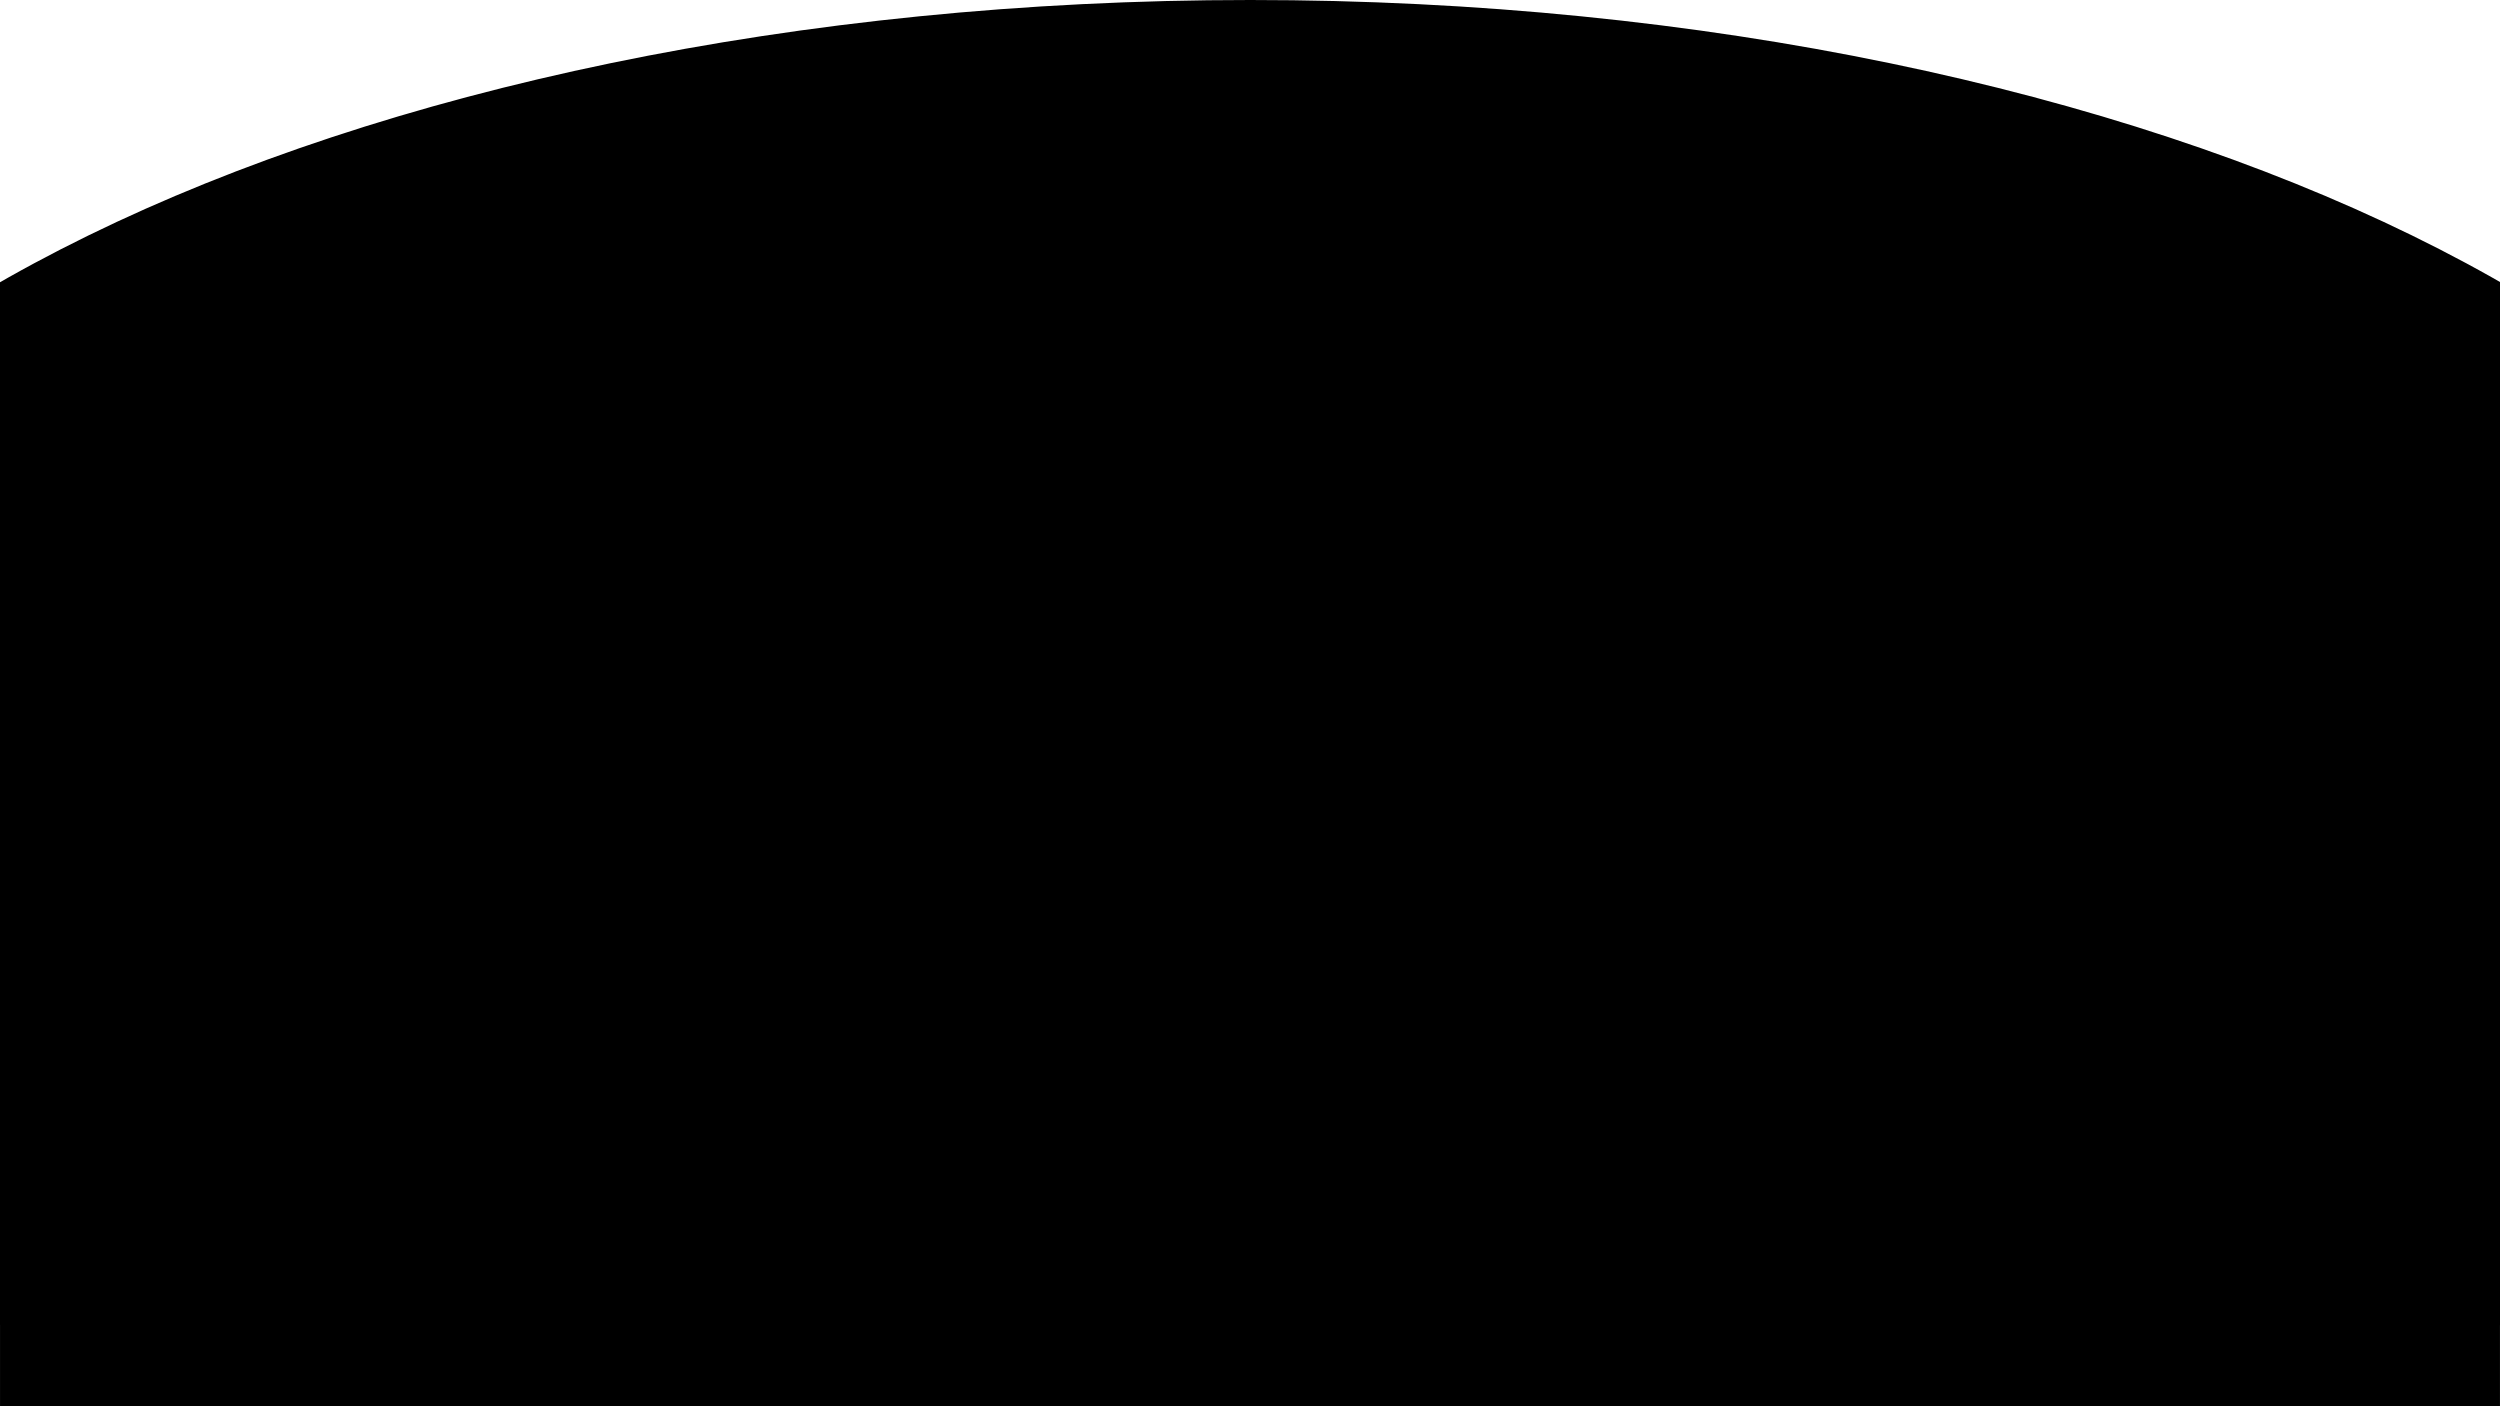 <svg xmlns="http://www.w3.org/2000/svg" xmlns:xlink="http://www.w3.org/1999/xlink" width="1920" zoomAndPan="magnify" viewBox="0 0 1440 810" height="1080" preserveAspectRatio="xMidYMid meet" version="1.0"><defs><clipPath id="id1"><path d="M 0 208.711 L 1440 208.711 L 1440 810 L 0 810 Z M 0 208.711 " clip-rule="nonzero"/></clipPath></defs><rect x="-144" width="1728" fill="#ffffff" y="-81" height="972" fill-opacity="1"/><rect x="-144" width="1728" fill="#ffffff" y="-81" height="972" fill-opacity="1"/><rect x="-144" width="1728" fill="#ffffff" y="-81" height="972" fill-opacity="1"/><rect x="-144" width="1728" fill="#ffffff" y="-81" height="972" fill-opacity="1"/><path fill="#000000" d="M 1656.953 462.75 C 1656.953 470.242 1656.578 477.73 1655.824 485.215 C 1655.074 492.699 1653.945 500.168 1652.441 507.625 C 1650.941 515.082 1649.062 522.516 1646.812 529.93 C 1644.562 537.34 1641.945 544.719 1638.953 552.066 C 1635.961 559.418 1632.602 566.727 1628.879 573.992 C 1625.152 581.262 1621.066 588.48 1616.613 595.652 C 1612.164 602.82 1607.355 609.934 1602.191 616.988 C 1597.027 624.043 1591.508 631.031 1585.641 637.953 C 1579.773 644.875 1573.562 651.723 1567.008 658.496 C 1560.453 665.27 1553.562 671.961 1546.336 678.57 C 1539.109 685.18 1531.555 691.695 1523.672 698.121 C 1515.789 704.547 1507.59 710.879 1499.07 717.105 C 1490.555 723.336 1481.727 729.461 1472.594 735.48 C 1463.461 741.496 1454.031 747.402 1444.305 753.195 C 1434.578 758.988 1424.566 764.66 1414.273 770.211 C 1403.977 775.762 1393.406 781.188 1382.566 786.484 C 1371.723 791.785 1360.625 796.949 1349.266 801.98 C 1337.902 807.012 1326.297 811.906 1314.445 816.656 C 1302.594 821.41 1290.512 826.02 1278.195 830.484 C 1265.883 834.945 1253.352 839.258 1240.602 843.422 C 1227.855 847.586 1214.906 851.594 1201.754 855.445 C 1188.605 859.297 1175.27 862.988 1161.746 866.52 C 1148.227 870.055 1134.535 873.422 1120.676 876.625 C 1106.816 879.828 1092.805 882.863 1078.641 885.73 C 1064.477 888.598 1050.176 891.293 1035.738 893.816 C 1021.305 896.344 1006.75 898.691 992.078 900.867 C 977.406 903.043 962.637 905.039 947.762 906.859 C 932.891 908.68 917.938 910.32 902.898 911.785 C 887.863 913.246 872.762 914.527 857.594 915.625 C 842.43 916.727 827.215 917.641 811.957 918.375 C 796.699 919.109 781.414 919.66 766.102 920.031 C 750.789 920.398 735.465 920.582 720.133 920.582 C 704.801 920.582 689.48 920.398 674.168 920.031 C 658.852 919.66 643.566 919.109 628.309 918.375 C 613.051 917.641 597.84 916.727 582.676 915.625 C 567.508 914.527 552.406 913.246 537.371 911.785 C 522.332 910.32 507.379 908.68 492.504 906.859 C 477.633 905.039 462.859 903.043 448.191 900.867 C 433.52 898.691 418.965 896.344 404.527 893.816 C 390.094 891.293 375.793 888.598 361.629 885.73 C 347.465 882.863 333.453 879.828 319.594 876.625 C 305.73 873.422 292.043 870.055 278.52 866.52 C 265 862.988 251.664 859.297 238.512 855.445 C 225.363 851.594 212.414 847.586 199.664 843.422 C 186.918 839.258 174.387 834.945 162.07 830.484 C 149.758 826.02 137.672 821.41 125.82 816.656 C 113.969 811.906 102.363 807.012 91.004 801.98 C 79.645 796.949 68.543 791.785 57.703 786.484 C 46.863 781.188 36.293 775.762 25.996 770.211 C 15.699 764.66 5.688 758.988 -4.039 753.195 C -13.762 747.402 -23.191 741.496 -32.328 735.48 C -41.461 729.461 -50.285 723.336 -58.805 717.105 C -67.32 710.879 -75.52 704.551 -83.402 698.121 C -91.285 691.695 -98.84 685.18 -106.066 678.57 C -113.293 671.961 -120.188 665.27 -126.742 658.496 C -133.297 651.723 -139.508 644.875 -145.375 637.953 C -151.242 631.031 -156.758 624.043 -161.922 616.988 C -167.086 609.934 -171.895 602.82 -176.348 595.652 C -180.797 588.48 -184.887 581.262 -188.609 573.992 C -192.336 566.727 -195.695 559.418 -198.684 552.066 C -201.676 544.719 -204.297 537.34 -206.547 529.93 C -208.797 522.516 -210.672 515.082 -212.176 507.625 C -213.676 500.168 -214.805 492.699 -215.559 485.215 C -216.309 477.73 -216.684 470.242 -216.684 462.75 C -216.684 455.258 -216.309 447.77 -215.559 440.285 C -214.805 432.801 -213.676 425.332 -212.176 417.875 C -210.672 410.418 -208.797 402.984 -206.547 395.57 C -204.297 388.16 -201.676 380.781 -198.684 373.43 C -195.695 366.082 -192.336 358.773 -188.609 351.508 C -184.887 344.238 -180.797 337.02 -176.348 329.848 C -171.895 322.68 -167.086 315.566 -161.922 308.512 C -156.758 301.457 -151.242 294.469 -145.375 287.547 C -139.508 280.625 -133.297 273.773 -126.742 267 C -120.188 260.23 -113.293 253.539 -106.066 246.93 C -98.84 240.32 -91.285 233.805 -83.402 227.379 C -75.52 220.949 -67.32 214.621 -58.805 208.395 C -50.285 202.164 -41.461 196.039 -32.328 190.02 C -23.191 184.004 -13.762 178.098 -4.039 172.305 C 5.688 166.512 15.699 160.84 25.996 155.289 C 36.293 149.738 46.863 144.312 57.703 139.016 C 68.543 133.715 79.645 128.551 91.004 123.52 C 102.363 118.488 113.969 113.594 125.82 108.84 C 137.672 104.09 149.758 99.48 162.07 95.016 C 174.387 90.555 186.918 86.238 199.664 82.078 C 212.414 77.914 225.363 73.906 238.512 70.055 C 251.664 66.203 265 62.512 278.52 58.98 C 292.043 55.445 305.73 52.078 319.594 48.875 C 333.453 45.672 347.465 42.637 361.629 39.77 C 375.793 36.902 390.094 34.207 404.527 31.684 C 418.965 29.156 433.52 26.809 448.191 24.633 C 462.859 22.457 477.633 20.461 492.504 18.641 C 507.379 16.82 522.332 15.18 537.371 13.715 C 552.406 12.254 567.508 10.973 582.676 9.875 C 597.84 8.773 613.051 7.859 628.309 7.125 C 643.566 6.391 658.852 5.84 674.168 5.469 C 689.48 5.102 704.801 4.918 720.133 4.918 C 735.465 4.918 750.789 5.102 766.102 5.469 C 781.414 5.84 796.699 6.391 811.957 7.125 C 827.215 7.859 842.43 8.773 857.594 9.875 C 872.762 10.973 887.863 12.254 902.898 13.715 C 917.938 15.18 932.891 16.82 947.762 18.641 C 962.637 20.461 977.406 22.457 992.078 24.633 C 1006.75 26.809 1021.305 29.156 1035.738 31.684 C 1050.176 34.207 1064.477 36.902 1078.641 39.77 C 1092.805 42.637 1106.816 45.672 1120.676 48.875 C 1134.535 52.078 1148.227 55.445 1161.746 58.98 C 1175.27 62.512 1188.605 66.203 1201.754 70.055 C 1214.906 73.906 1227.855 77.914 1240.602 82.078 C 1253.352 86.238 1265.883 90.555 1278.195 95.016 C 1290.512 99.48 1302.594 104.09 1314.445 108.84 C 1326.297 113.594 1337.902 118.488 1349.266 123.52 C 1360.625 128.551 1371.723 133.715 1382.566 139.016 C 1393.406 144.312 1403.977 149.738 1414.273 155.289 C 1424.566 160.84 1434.578 166.512 1444.305 172.305 C 1454.031 178.098 1463.461 184.004 1472.594 190.02 C 1481.727 196.039 1490.555 202.164 1499.07 208.395 C 1507.59 214.621 1515.789 220.949 1523.672 227.379 C 1531.555 233.805 1539.109 240.32 1546.336 246.93 C 1553.562 253.539 1560.453 260.23 1567.008 267 C 1573.562 273.773 1579.773 280.625 1585.641 287.547 C 1591.508 294.469 1597.027 301.457 1602.191 308.512 C 1607.355 315.566 1612.164 322.68 1616.613 329.848 C 1621.066 337.02 1625.152 344.238 1628.879 351.508 C 1632.602 358.773 1635.961 366.082 1638.953 373.43 C 1641.945 380.781 1644.562 388.16 1646.812 395.57 C 1649.062 402.984 1650.941 410.418 1652.441 417.875 C 1653.945 425.332 1655.074 432.801 1655.824 440.285 C 1656.578 447.77 1656.953 455.258 1656.953 462.75 Z M 1656.953 462.75 " fill-opacity="1" fill-rule="nonzero"/><path fill="#000000" d="M 720.133 56.758 C 843.906 56.758 963.895 68.484 1077.07 91.945 C 1184.949 114.27 1281.848 146.051 1364.363 186.539 C 1443.094 225.133 1507.062 271.293 1549.078 319.727 C 1589.199 366.266 1609.641 414.316 1609.641 462.75 C 1609.641 511.184 1589.199 559.234 1549.078 605.773 C 1507.062 654.207 1443.094 700.367 1364.363 738.961 C 1281.848 779.449 1184.949 811.23 1077.07 833.555 C 964.273 857.016 844.285 868.742 720.133 868.742 C 595.98 868.742 476.371 857.016 363.195 833.555 C 255.32 811.23 158.422 779.449 75.906 738.961 C -2.824 700.367 -66.793 654.207 -108.809 605.773 C -148.93 559.234 -169.371 511.184 -169.371 462.75 C -169.371 414.316 -148.93 366.266 -108.809 319.727 C -66.793 271.293 -2.824 225.133 75.906 186.539 C 158.422 146.051 255.32 114.27 363.195 91.945 C 476.371 68.863 596.359 56.758 720.133 56.758 M 720.133 0 C 197.406 0 -226.148 207.348 -226.148 462.75 C -226.148 718.152 197.406 925.5 720.133 925.5 C 1242.859 925.5 1666.418 718.531 1666.418 462.75 C 1666.418 207.348 1242.859 0 720.133 0 Z M 720.133 0 " fill-opacity="1" fill-rule="nonzero"/><g clip-path="url(#id1)"><path fill="#000000" d="M 0.012 208.711 L 1439.984 208.711 L 1439.984 810.211 L 0.012 810.211 L 0.012 208.711 " fill-opacity="1" fill-rule="nonzero"/></g></svg>